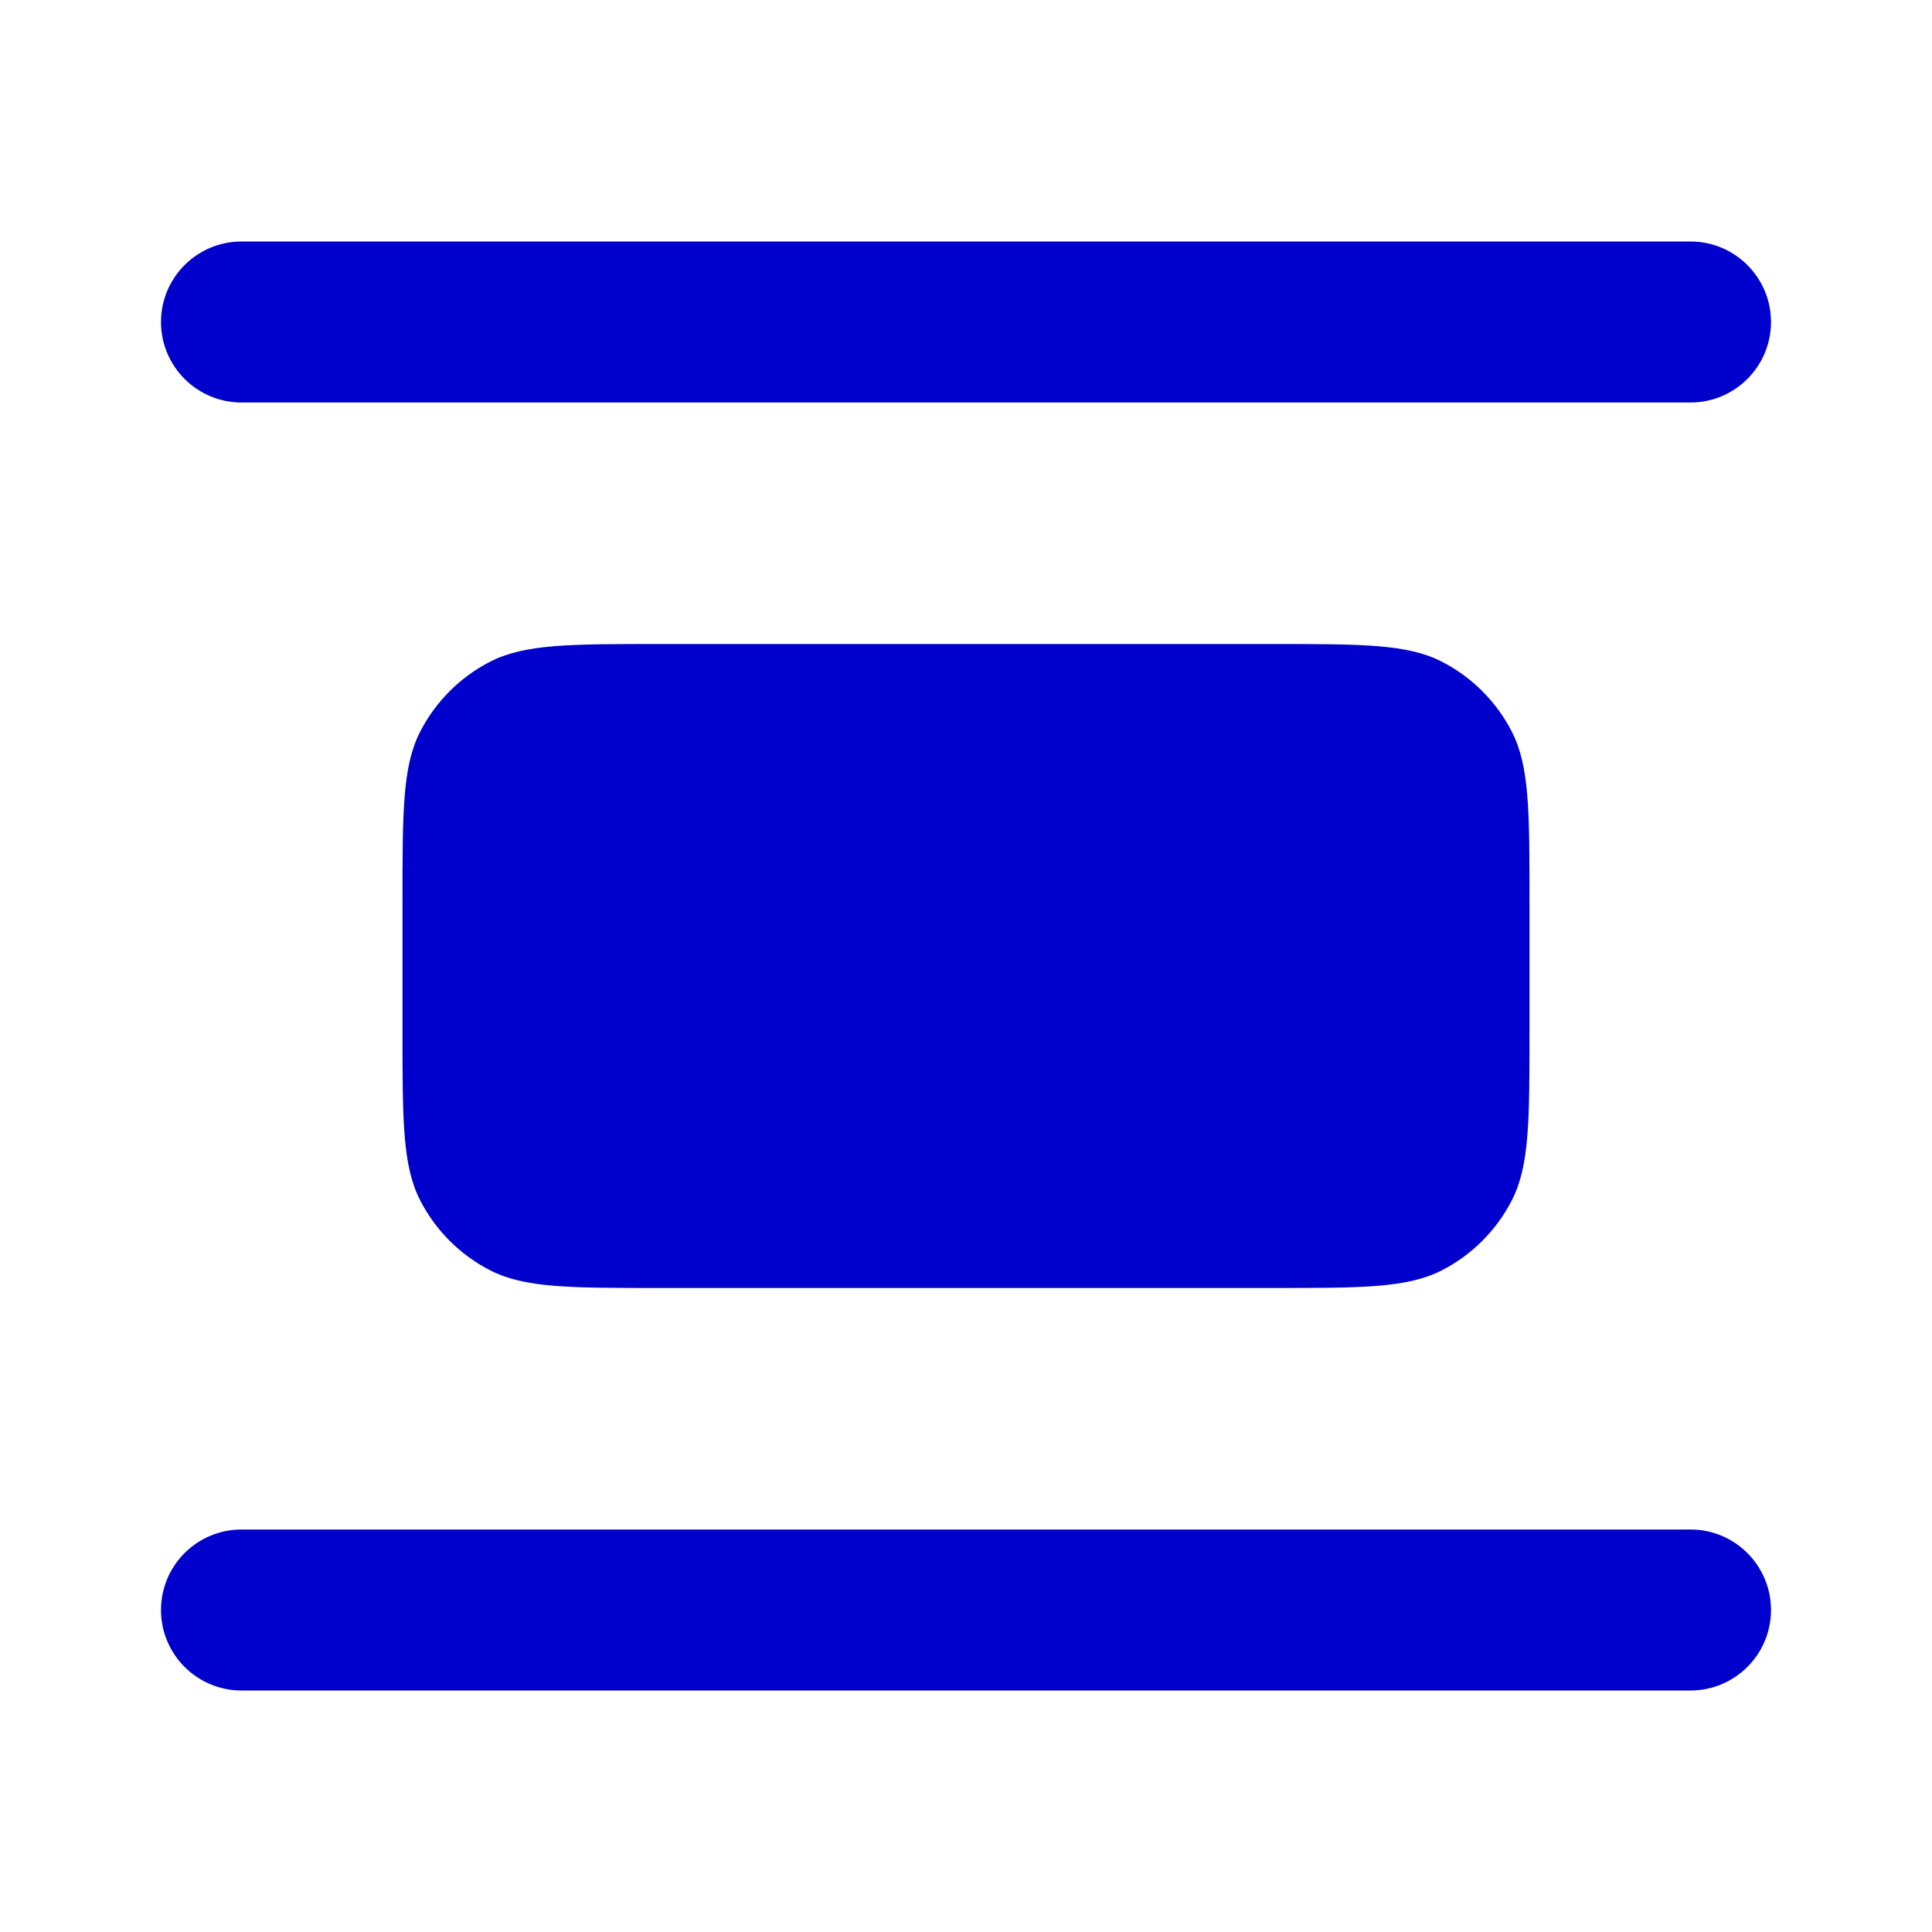 <svg width="24" height="24" viewBox="0 0 24 24" fill="none" xmlns="http://www.w3.org/2000/svg">
<path d="M3 3C2.448 3 2 3.448 2 4C2 4.552 2.448 5 3 5H21C21.552 5 22 4.552 22 4C22 3.448 21.552 3 21 3H3Z" fill="#0000CC"/>
<path d="M3 19C2.448 19 2 19.448 2 20C2 20.552 2.448 21 3 21H21C21.552 21 22 20.552 22 20C22 19.448 21.552 19 21 19H3Z" fill="#0000CC"/>
<path d="M5.218 9.092C5 9.52 5 10.08 5 11.2V12.8C5 13.92 5 14.48 5.218 14.908C5.41 15.284 5.716 15.59 6.092 15.782C6.52 16 7.08 16 8.2 16H15.8C16.92 16 17.48 16 17.908 15.782C18.284 15.59 18.59 15.284 18.782 14.908C19 14.48 19 13.92 19 12.8V11.2C19 10.08 19 9.52 18.782 9.092C18.59 8.716 18.284 8.41 17.908 8.218C17.48 8 16.92 8 15.8 8H8.2C7.08 8 6.52 8 6.092 8.218C5.716 8.41 5.41 8.716 5.218 9.092Z" fill="#0000CC"/>
</svg>
